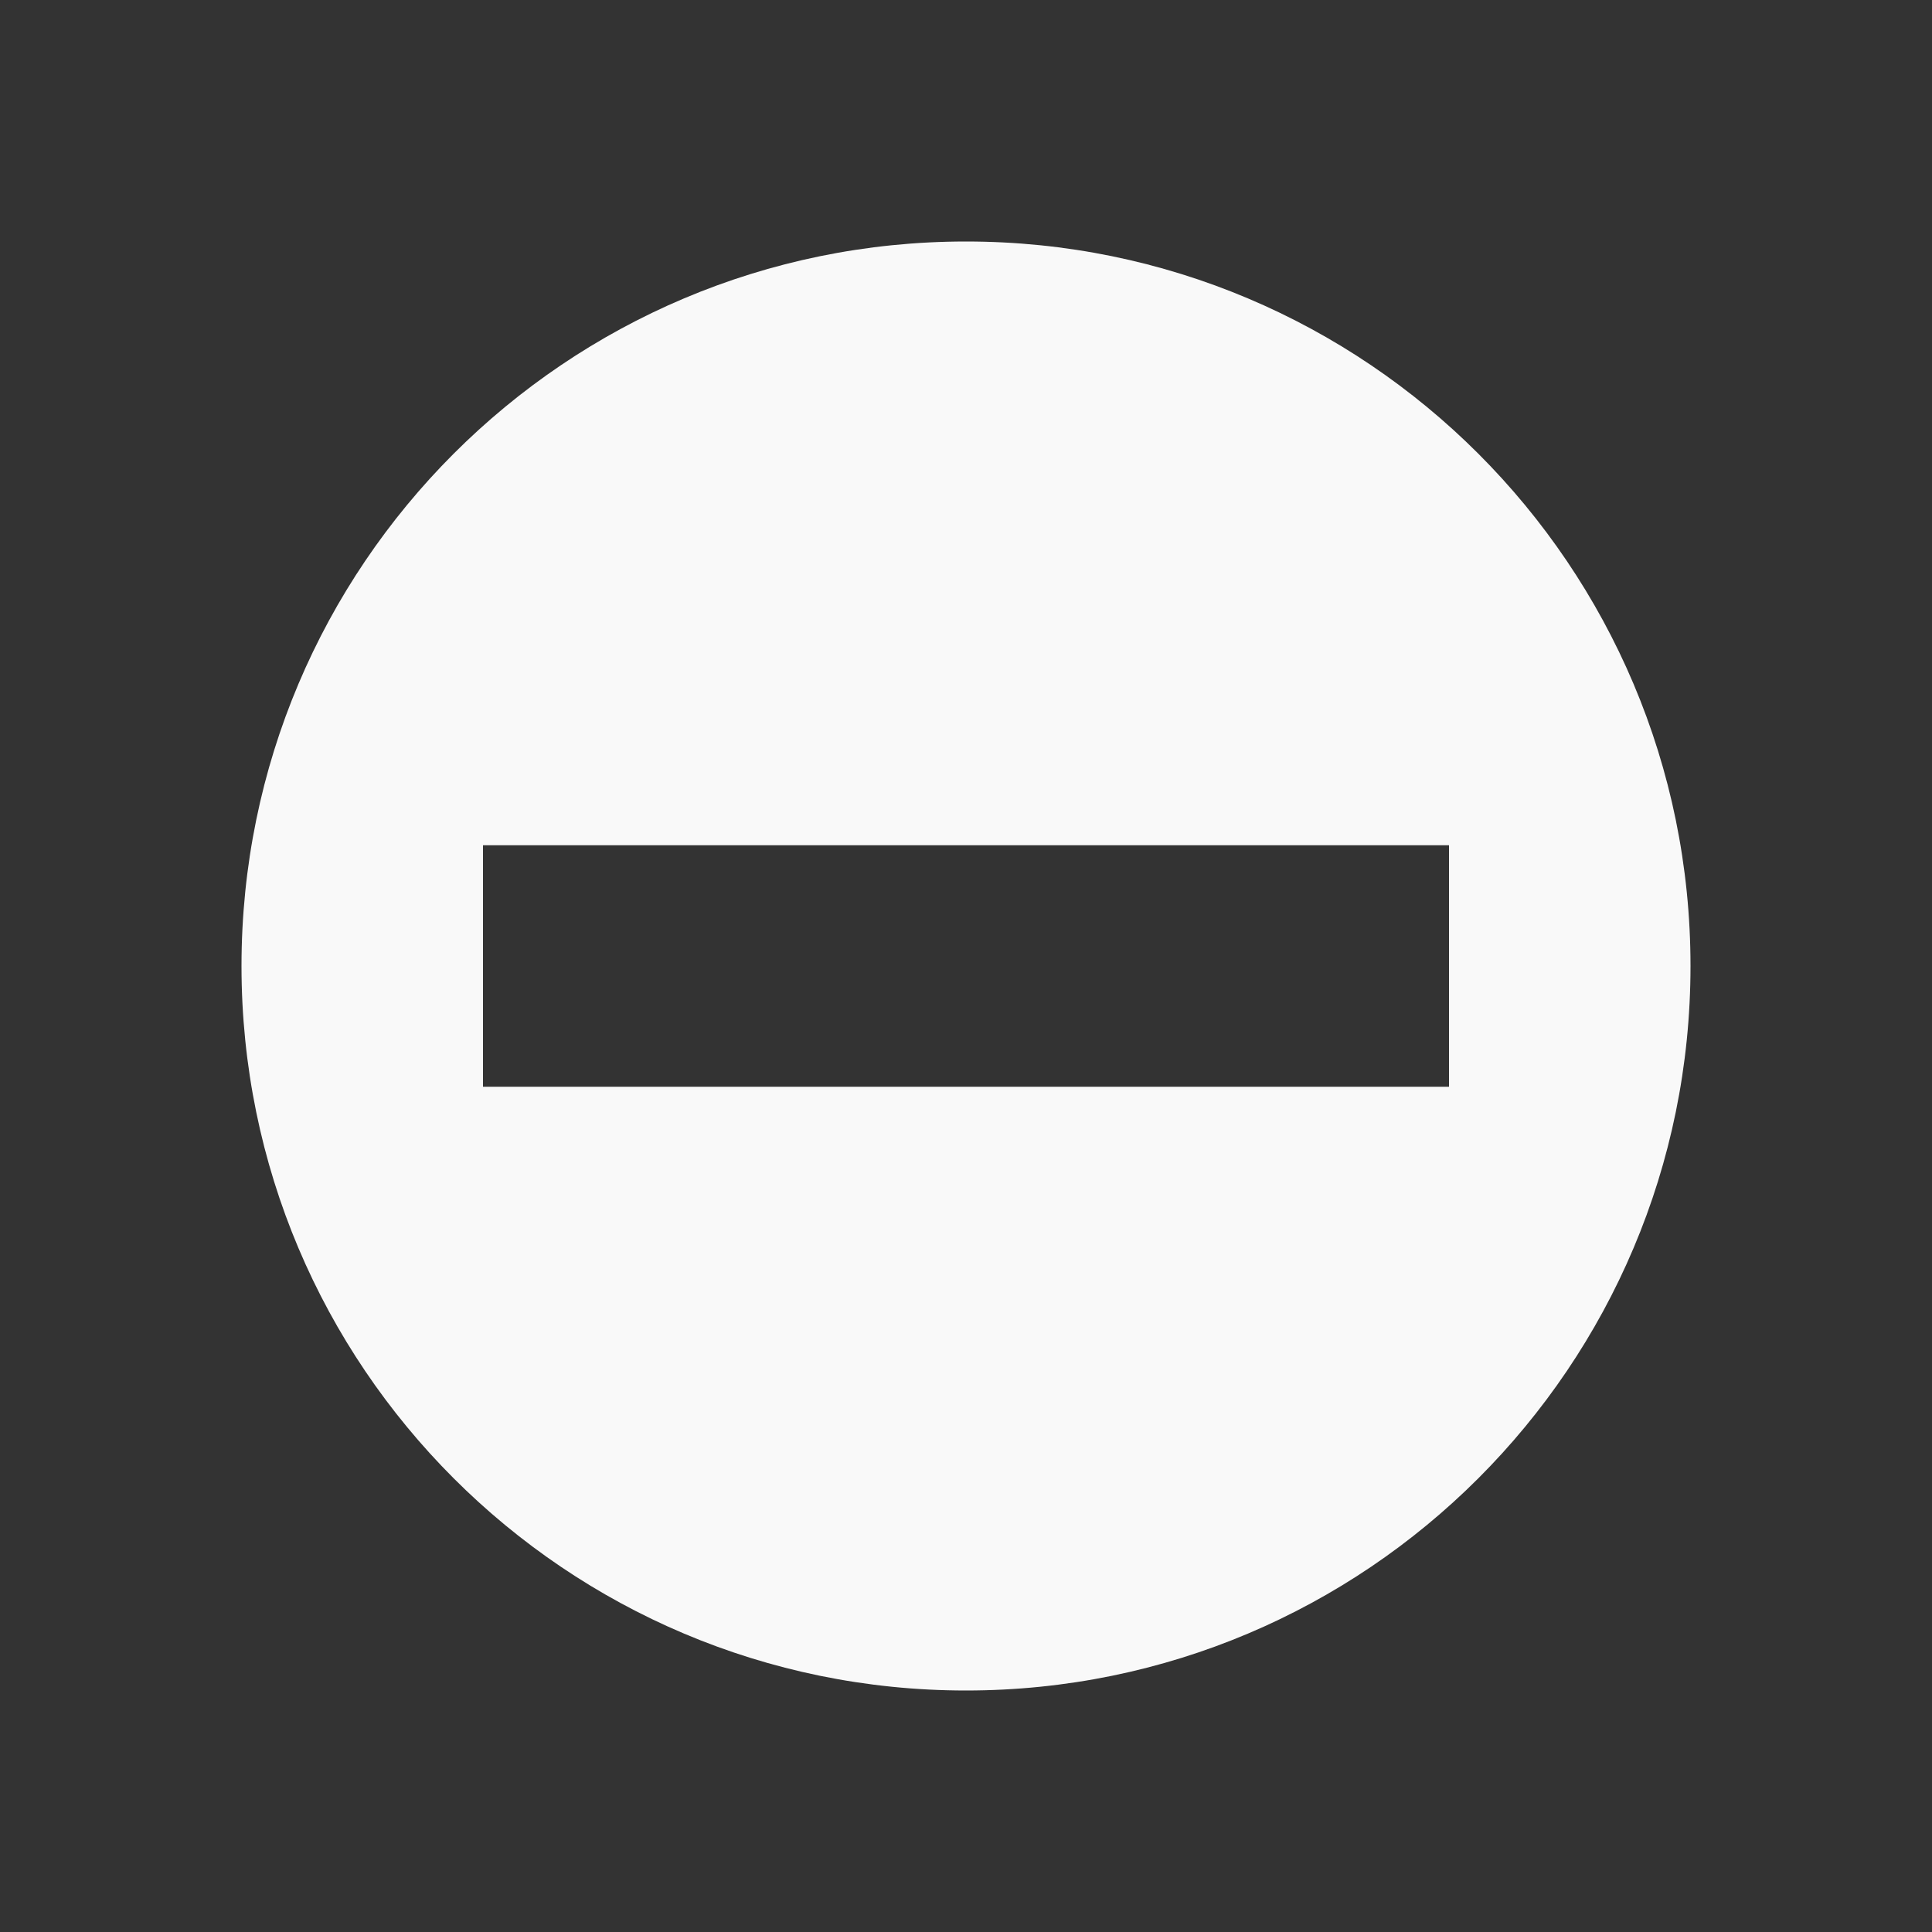 <svg width="47.5" xmlns="http://www.w3.org/2000/svg" height="47.5" viewBox="0 0 38 38" xmlns:xlink="http://www.w3.org/1999/xlink">
<rect x="0" y="0" width="38" height="38" fill="#333333" stroke="none"/>
<path style="fill:#f9f9f9" d="M 19 4.75 C 11.129 4.75 4.75 11.129 4.75 19 C 4.75 26.871 11.129 33.25 19 33.25 C 26.871 33.25 33.25 26.871 33.25 19 C 33.25 11.129 26.871 4.75 19 4.75 Z M 9.5 16.625 L 28.5 16.625 L 28.5 21.375 L 9.5 21.375 Z "/>
</svg>
